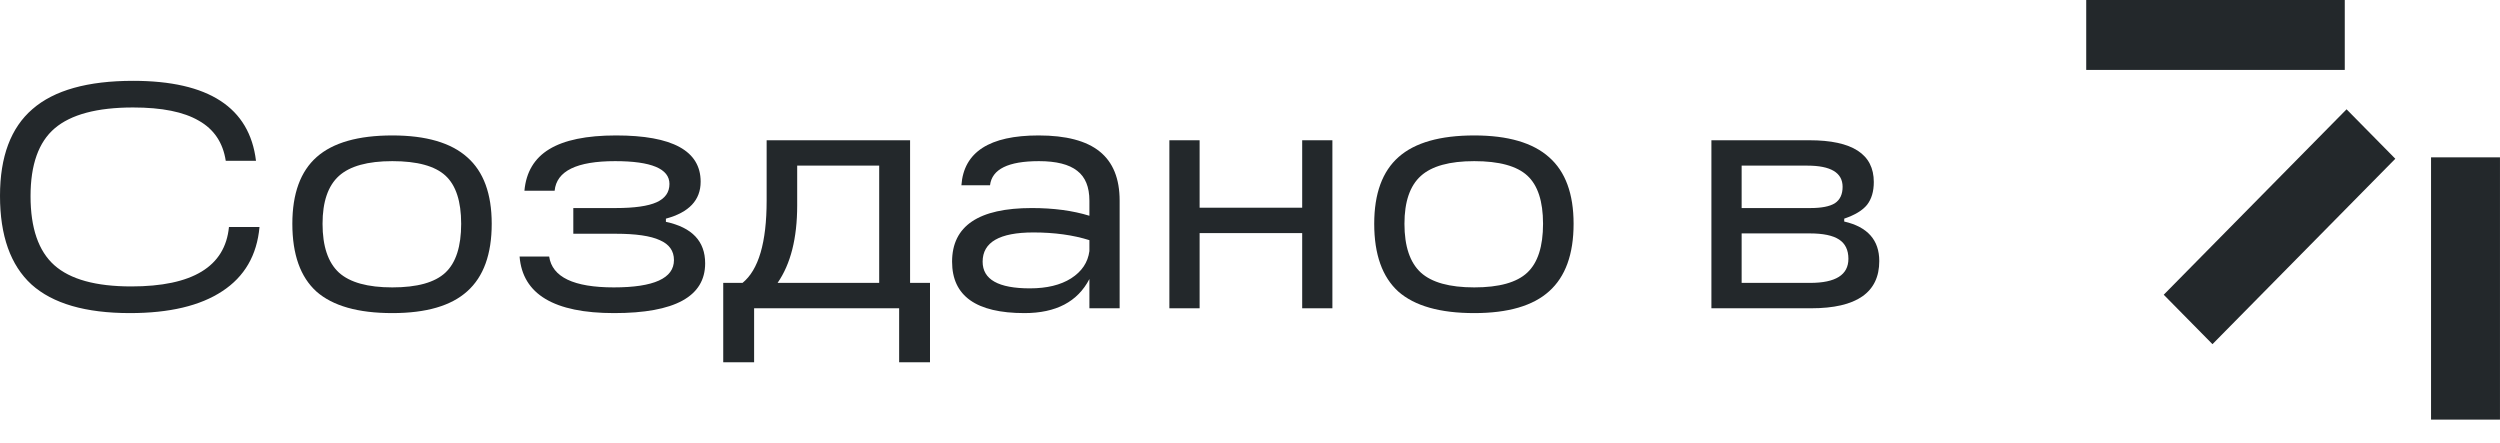<svg width="96" height="17" viewBox="0 0 96 17" fill="none" xmlns="http://www.w3.org/2000/svg">
<path d="M80.111 -4.68097e-07L80.111 2.685L90.039 2.685L90.039 0L80.111 -4.68097e-07Z" fill="#23282B"/>
<path d="M91.98 6.096L90.108 4.197L83.087 11.318L84.959 13.216L91.98 6.096Z" fill="#23282B"/>
<path d="M93.352 16.113H95.999V6.042H93.352V16.113Z" fill="#23282B"/>
<path d="M4.989 12.023C3.285 12.023 2.025 11.657 1.21 10.925C0.403 10.185 0 9.05 0 7.52C0 6.015 0.416 4.905 1.247 4.189C2.079 3.465 3.367 3.104 5.112 3.104C8.01 3.104 9.583 4.127 9.83 6.175H8.669C8.562 5.476 8.216 4.962 7.632 4.633C7.055 4.296 6.216 4.127 5.112 4.127C3.729 4.127 2.725 4.395 2.099 4.929C1.482 5.456 1.173 6.323 1.173 7.532C1.173 8.758 1.478 9.642 2.087 10.185C2.696 10.727 3.68 10.999 5.038 10.999C7.393 10.999 8.644 10.238 8.792 8.717H9.965C9.867 9.802 9.389 10.625 8.533 11.184C7.685 11.743 6.504 12.023 4.989 12.023Z" fill="#23282B"/>
<path d="M15.066 12.023C13.749 12.023 12.778 11.747 12.152 11.196C11.534 10.637 11.226 9.769 11.226 8.593C11.226 7.434 11.539 6.578 12.164 6.027C12.79 5.476 13.757 5.201 15.066 5.201C16.359 5.201 17.318 5.48 17.944 6.04C18.569 6.591 18.882 7.442 18.882 8.593C18.882 9.761 18.569 10.625 17.944 11.184C17.326 11.743 16.367 12.023 15.066 12.023ZM15.066 11.036C16.021 11.036 16.7 10.847 17.104 10.468C17.507 10.09 17.709 9.465 17.709 8.593C17.709 7.73 17.507 7.113 17.104 6.743C16.7 6.373 16.021 6.188 15.066 6.188C14.12 6.188 13.436 6.377 13.016 6.755C12.597 7.133 12.386 7.746 12.386 8.593C12.386 9.457 12.597 10.082 13.016 10.468C13.436 10.847 14.12 11.036 15.066 11.036Z" fill="#23282B"/>
<path d="M25.571 8.396V8.519C26.575 8.733 27.078 9.263 27.078 10.111C27.078 11.385 25.913 12.023 23.583 12.023C21.278 12.023 20.068 11.299 19.952 9.851H21.088C21.204 10.641 22.031 11.036 23.57 11.036C25.11 11.036 25.88 10.686 25.88 9.987C25.88 9.634 25.699 9.379 25.336 9.222C24.982 9.058 24.419 8.976 23.645 8.976H22.015V7.989H23.645C24.361 7.989 24.884 7.915 25.213 7.767C25.542 7.619 25.707 7.384 25.707 7.063C25.707 6.48 25.011 6.188 23.62 6.188C22.146 6.188 21.372 6.566 21.298 7.323H20.138C20.203 6.607 20.52 6.077 21.088 5.731C21.665 5.378 22.521 5.201 23.657 5.201C25.822 5.201 26.905 5.793 26.905 6.977C26.905 7.684 26.46 8.157 25.571 8.396Z" fill="#23282B"/>
<path d="M34.947 5.386V10.863H35.712V13.91H34.527V11.838H28.958V13.91H27.772V10.863H28.513C29.131 10.361 29.439 9.309 29.439 7.705V5.386H34.947ZM29.859 10.863H33.761V6.36H30.612V7.89C30.612 9.148 30.361 10.139 29.859 10.863Z" fill="#23282B"/>
<path d="M39.882 5.201C40.936 5.201 41.718 5.406 42.228 5.818C42.739 6.229 42.994 6.858 42.994 7.705V11.838H41.833V10.715C41.38 11.587 40.549 12.023 39.339 12.023C37.486 12.023 36.56 11.365 36.56 10.049C36.56 8.675 37.581 7.989 39.623 7.989C40.454 7.989 41.191 8.087 41.833 8.285V7.705C41.833 7.179 41.676 6.796 41.364 6.558C41.051 6.311 40.561 6.188 39.894 6.188C38.717 6.188 38.091 6.496 38.017 7.113H36.918C37.009 5.838 37.997 5.201 39.882 5.201ZM39.548 11.073C40.199 11.073 40.726 10.945 41.129 10.69C41.541 10.427 41.775 10.078 41.833 9.642V9.222C41.207 9.025 40.491 8.926 39.684 8.926C38.383 8.926 37.733 9.3 37.733 10.049C37.733 10.732 38.338 11.073 39.548 11.073Z" fill="#23282B"/>
<path d="M50.004 7.976V5.386H51.164V11.838H50.004V8.951H46.065V11.838H44.904V5.386H46.065V7.976H50.004Z" fill="#23282B"/>
<path d="M56.611 12.023C55.293 12.023 54.322 11.747 53.696 11.196C53.079 10.637 52.77 9.769 52.77 8.593C52.77 7.434 53.083 6.578 53.709 6.027C54.334 5.476 55.302 5.201 56.611 5.201C57.903 5.201 58.862 5.48 59.488 6.04C60.113 6.591 60.426 7.442 60.426 8.593C60.426 9.761 60.113 10.625 59.488 11.184C58.87 11.743 57.911 12.023 56.611 12.023ZM56.611 11.036C57.566 11.036 58.245 10.847 58.648 10.468C59.051 10.09 59.253 9.465 59.253 8.593C59.253 7.73 59.051 7.113 58.648 6.743C58.245 6.373 57.566 6.188 56.611 6.188C55.664 6.188 54.98 6.377 54.561 6.755C54.141 7.133 53.931 7.746 53.931 8.593C53.931 9.457 54.141 10.082 54.561 10.468C54.98 10.847 55.664 11.036 56.611 11.036Z" fill="#23282B"/>
<path d="M70.818 8.396V8.507C71.715 8.712 72.164 9.218 72.164 10.024C72.164 11.233 71.291 11.838 69.546 11.838H65.718V5.386H69.484C71.131 5.386 71.954 5.92 71.954 6.989C71.954 7.351 71.868 7.643 71.695 7.865C71.522 8.079 71.23 8.256 70.818 8.396ZM66.879 6.36V7.989H69.522C69.95 7.989 70.262 7.927 70.46 7.804C70.658 7.672 70.756 7.462 70.756 7.175C70.756 6.632 70.304 6.36 69.398 6.36H66.879ZM66.879 8.963V10.863H69.509C70.489 10.863 70.979 10.555 70.979 9.938C70.979 9.601 70.859 9.354 70.621 9.198C70.382 9.041 70.007 8.963 69.497 8.963H66.879Z" fill="#23282B"/>
</svg>
